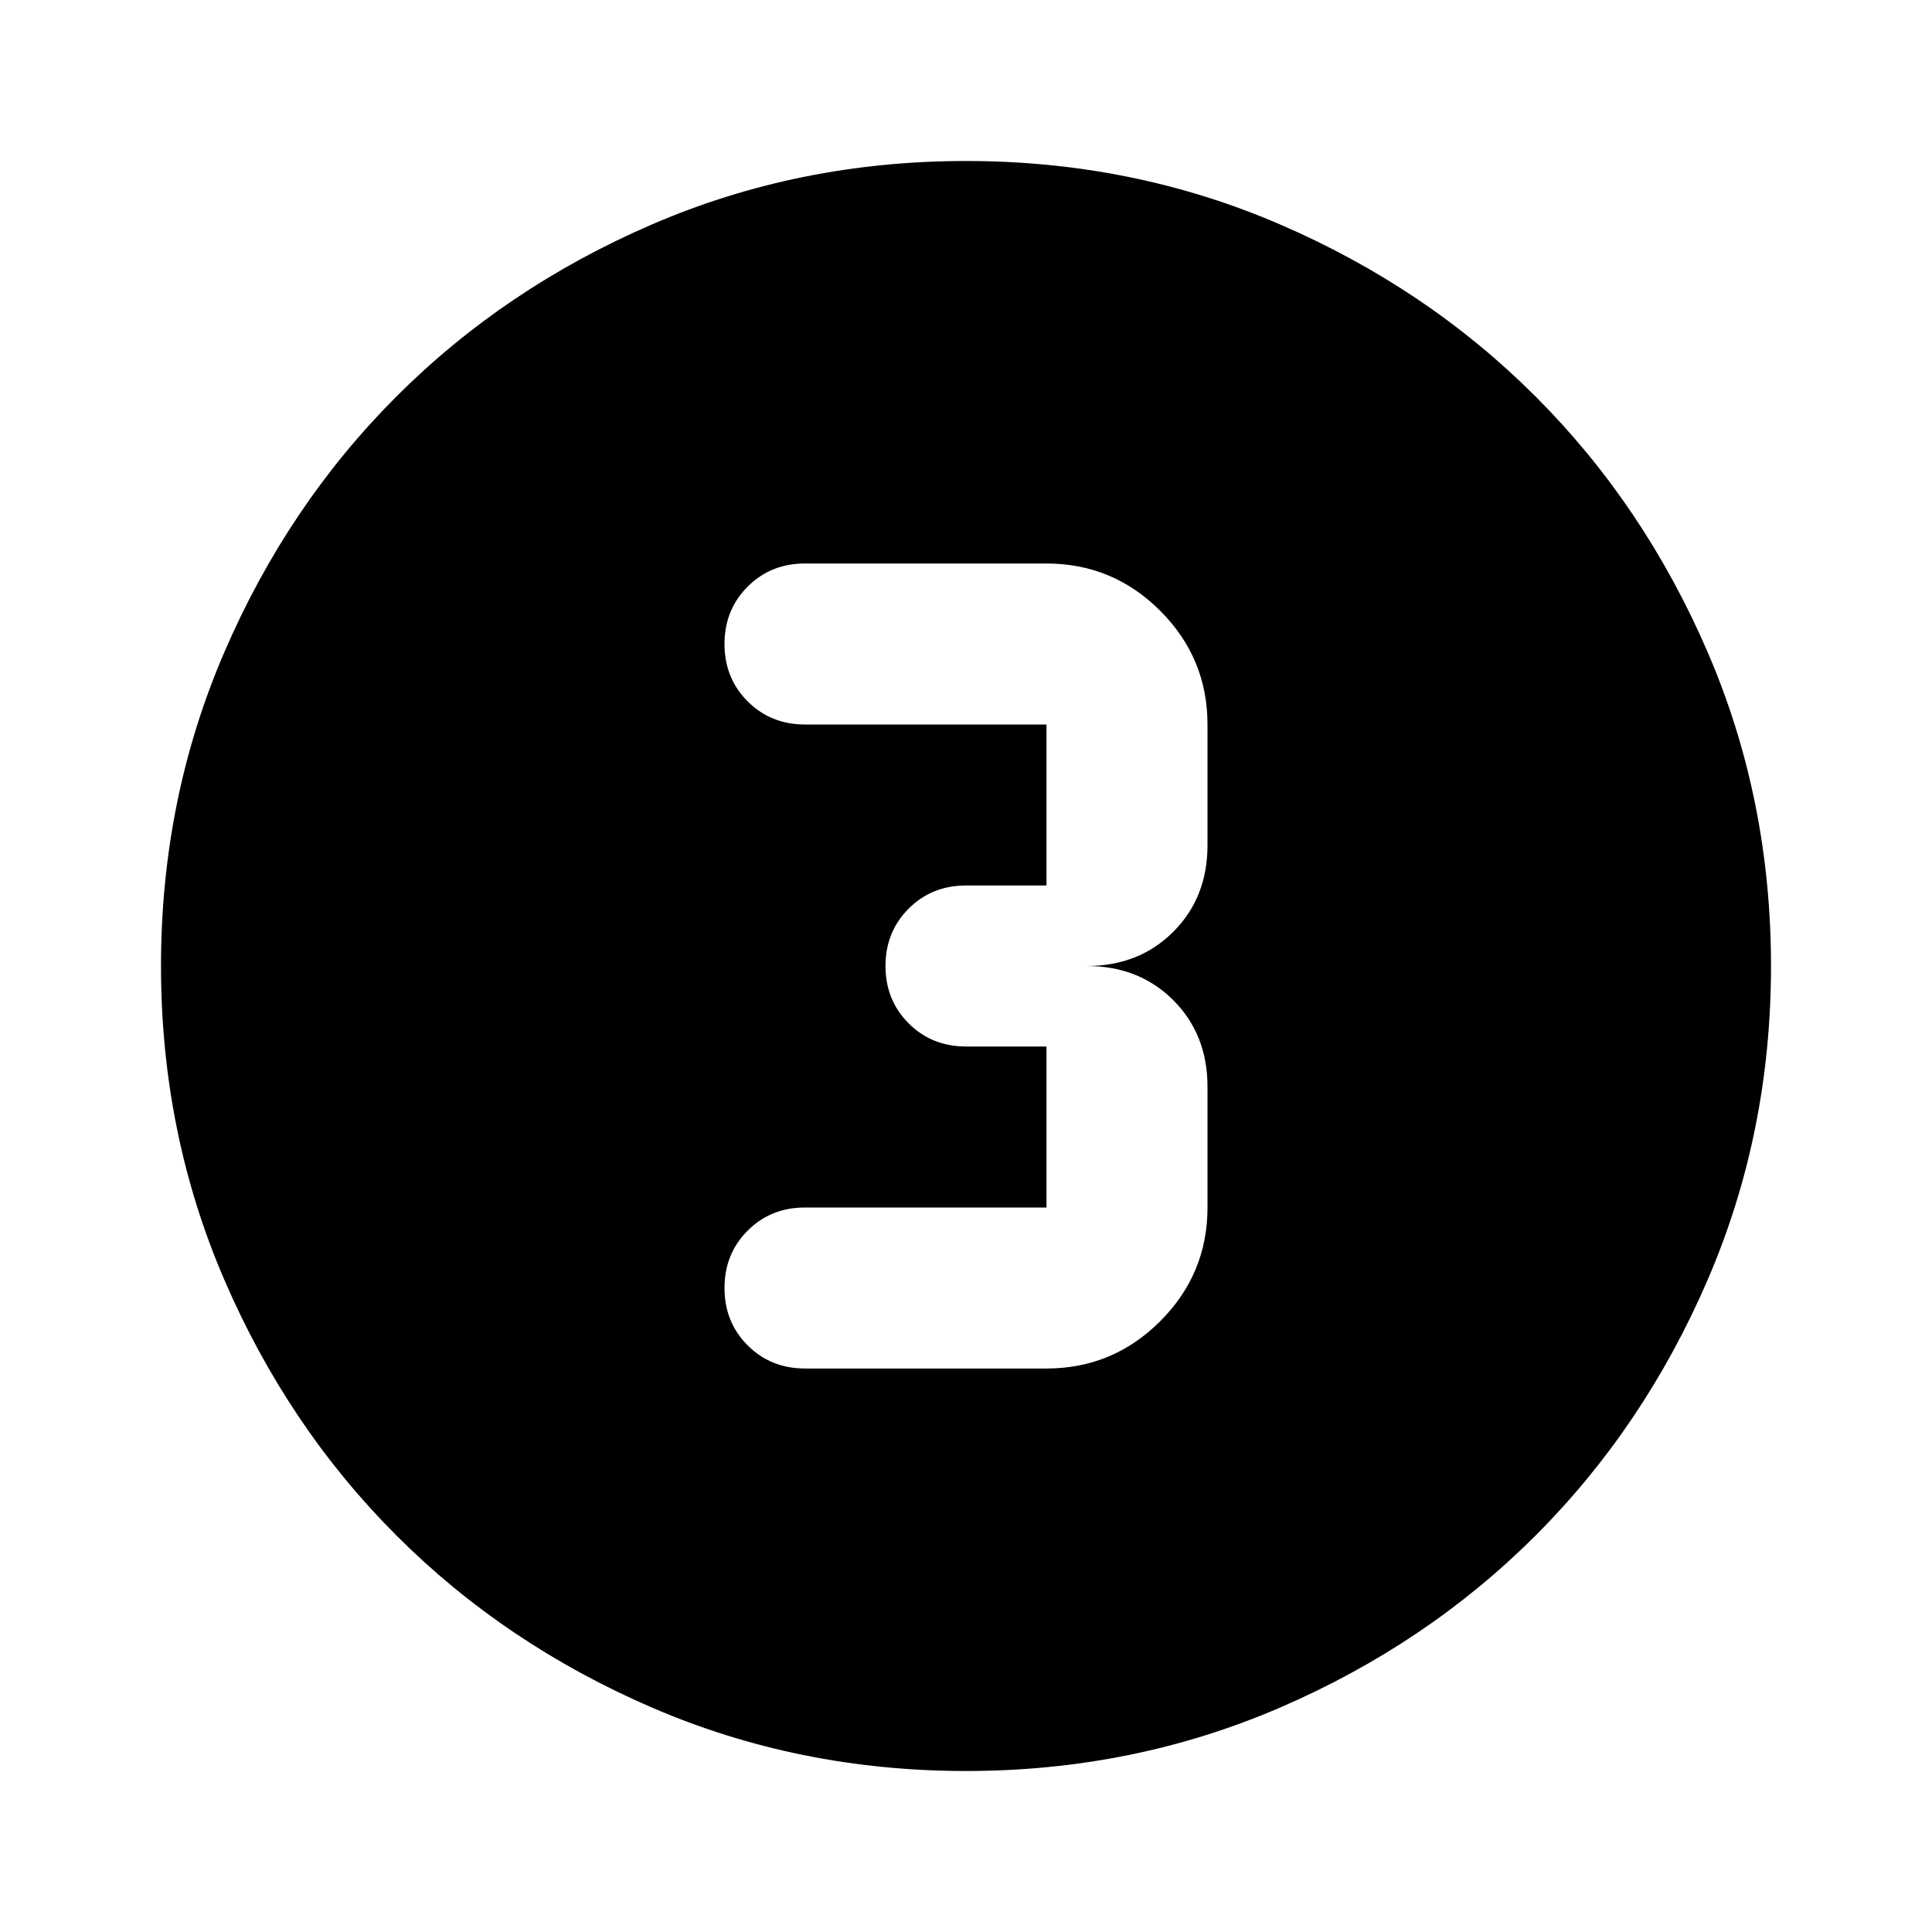 <svg aria-hidden="true" viewBox="0 -960 960 960" fill="currentColor">
  <path d="M480-80q-83 0-156-31.5T197-197q-54-54-85.5-127T80-480q0-83 31.5-156T197-763q54-54 127-85.5T480-880q83 0 156 31.5T763-763q54 54 85.5 127T880-480q0 83-31.5 156T763-197q-54 54-127 85.5T480-80Zm-80-200h120q33 0 56.5-23.5T600-360v-60q0-26-17-43t-43-17q26 0 43-17t17-43v-60q0-33-23.5-56.5T520-680H400q-17 0-28.5 11.5T360-640q0 17 11.5 28.5T400-600h120v80h-40q-17 0-28.5 11.5T440-480q0 17 11.5 28.5T480-440h40v80H400q-17 0-28.5 11.5T360-320q0 17 11.5 28.5T400-280Z"/>
</svg>
